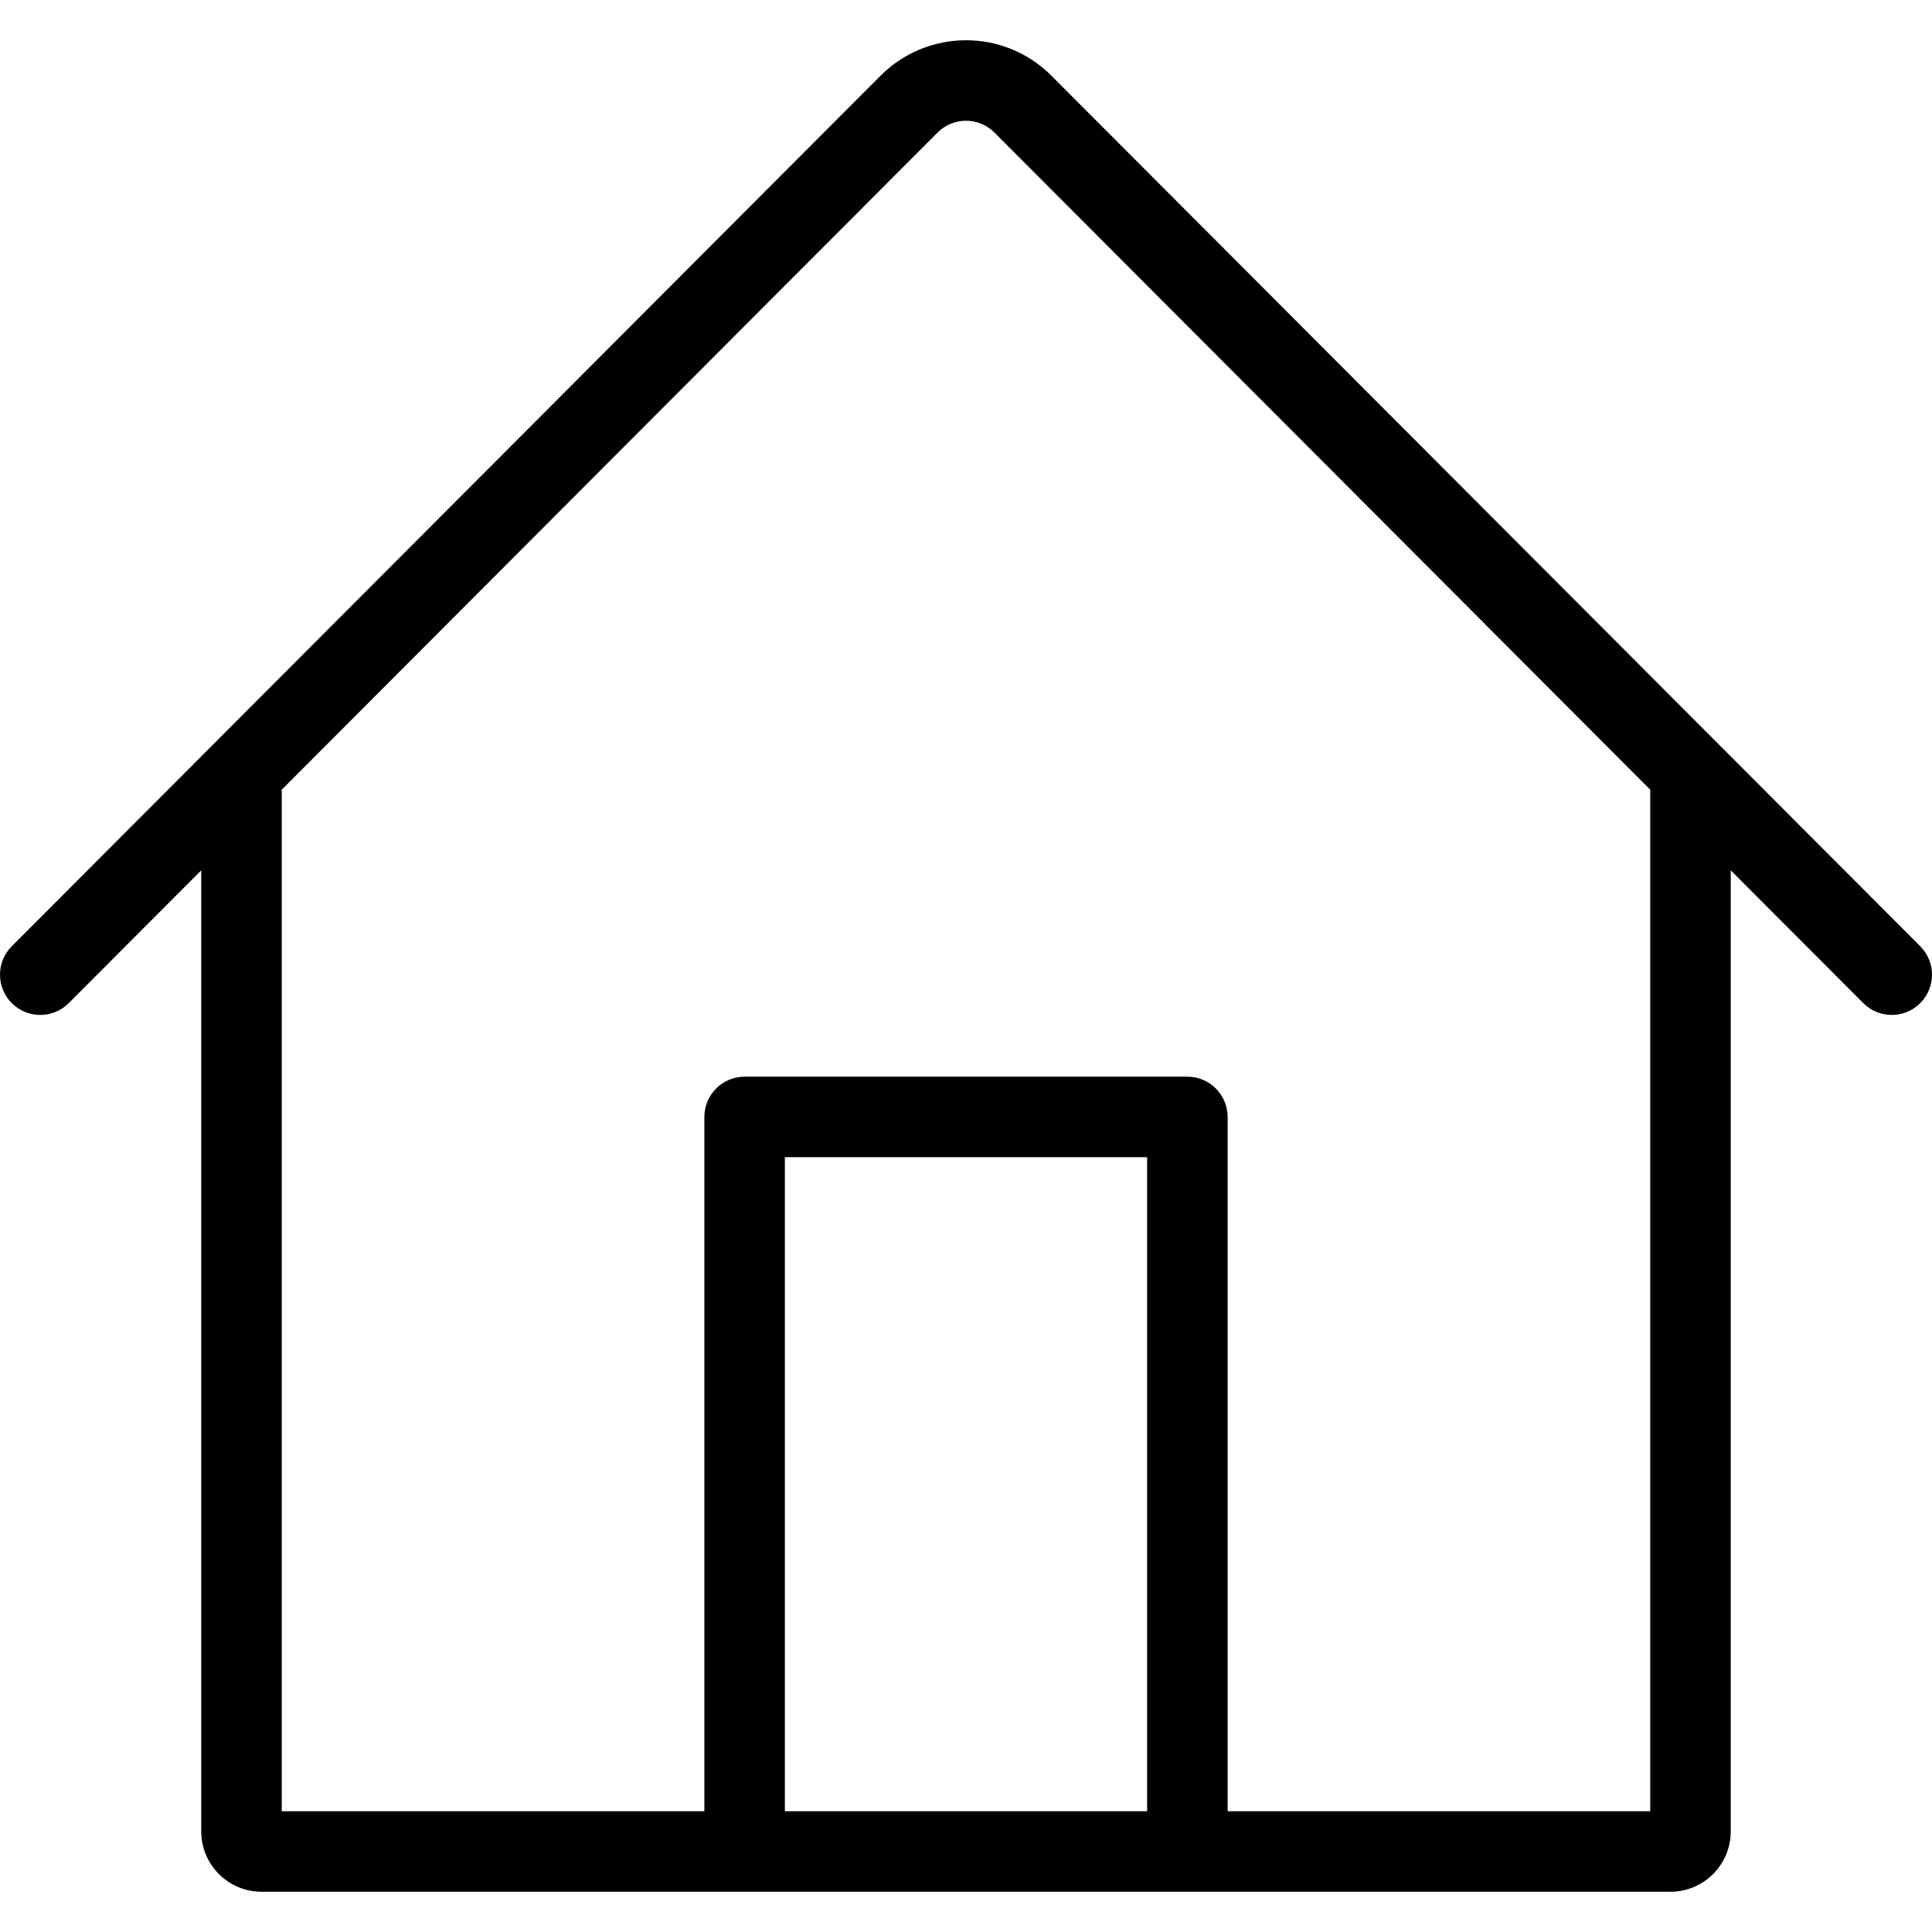 <svg xmlns="http://www.w3.org/2000/svg" width="192" height="192" fill="#000" viewBox="0 0 192 192">
  <path fill-rule="evenodd" d="M98.826 13.173c-1.562-1.565-4.09-1.565-5.651 0L28 78.478V180h42v-69c0-2.209 1.791-4 4-4h44c2.209 0 4 1.791 4 4v69h42V78.478L98.826 13.173zM172 86.494l13.169 13.195c1.56 1.564 4.093 1.566 5.657.006 1.563-1.561 1.566-4.093.005-5.657L104.488 7.522c-4.687-4.696-12.289-4.696-16.976 0L1.169 94.038c-1.561 1.564-1.558 4.096.006 5.657 1.564 1.56 4.096 1.558 5.657-.006L20 86.494V182c0 3.314 2.686 6 6 6h140c3.314 0 6-2.686 6-6V86.494zM114 180v-65H78v65h36z"/>
</svg>